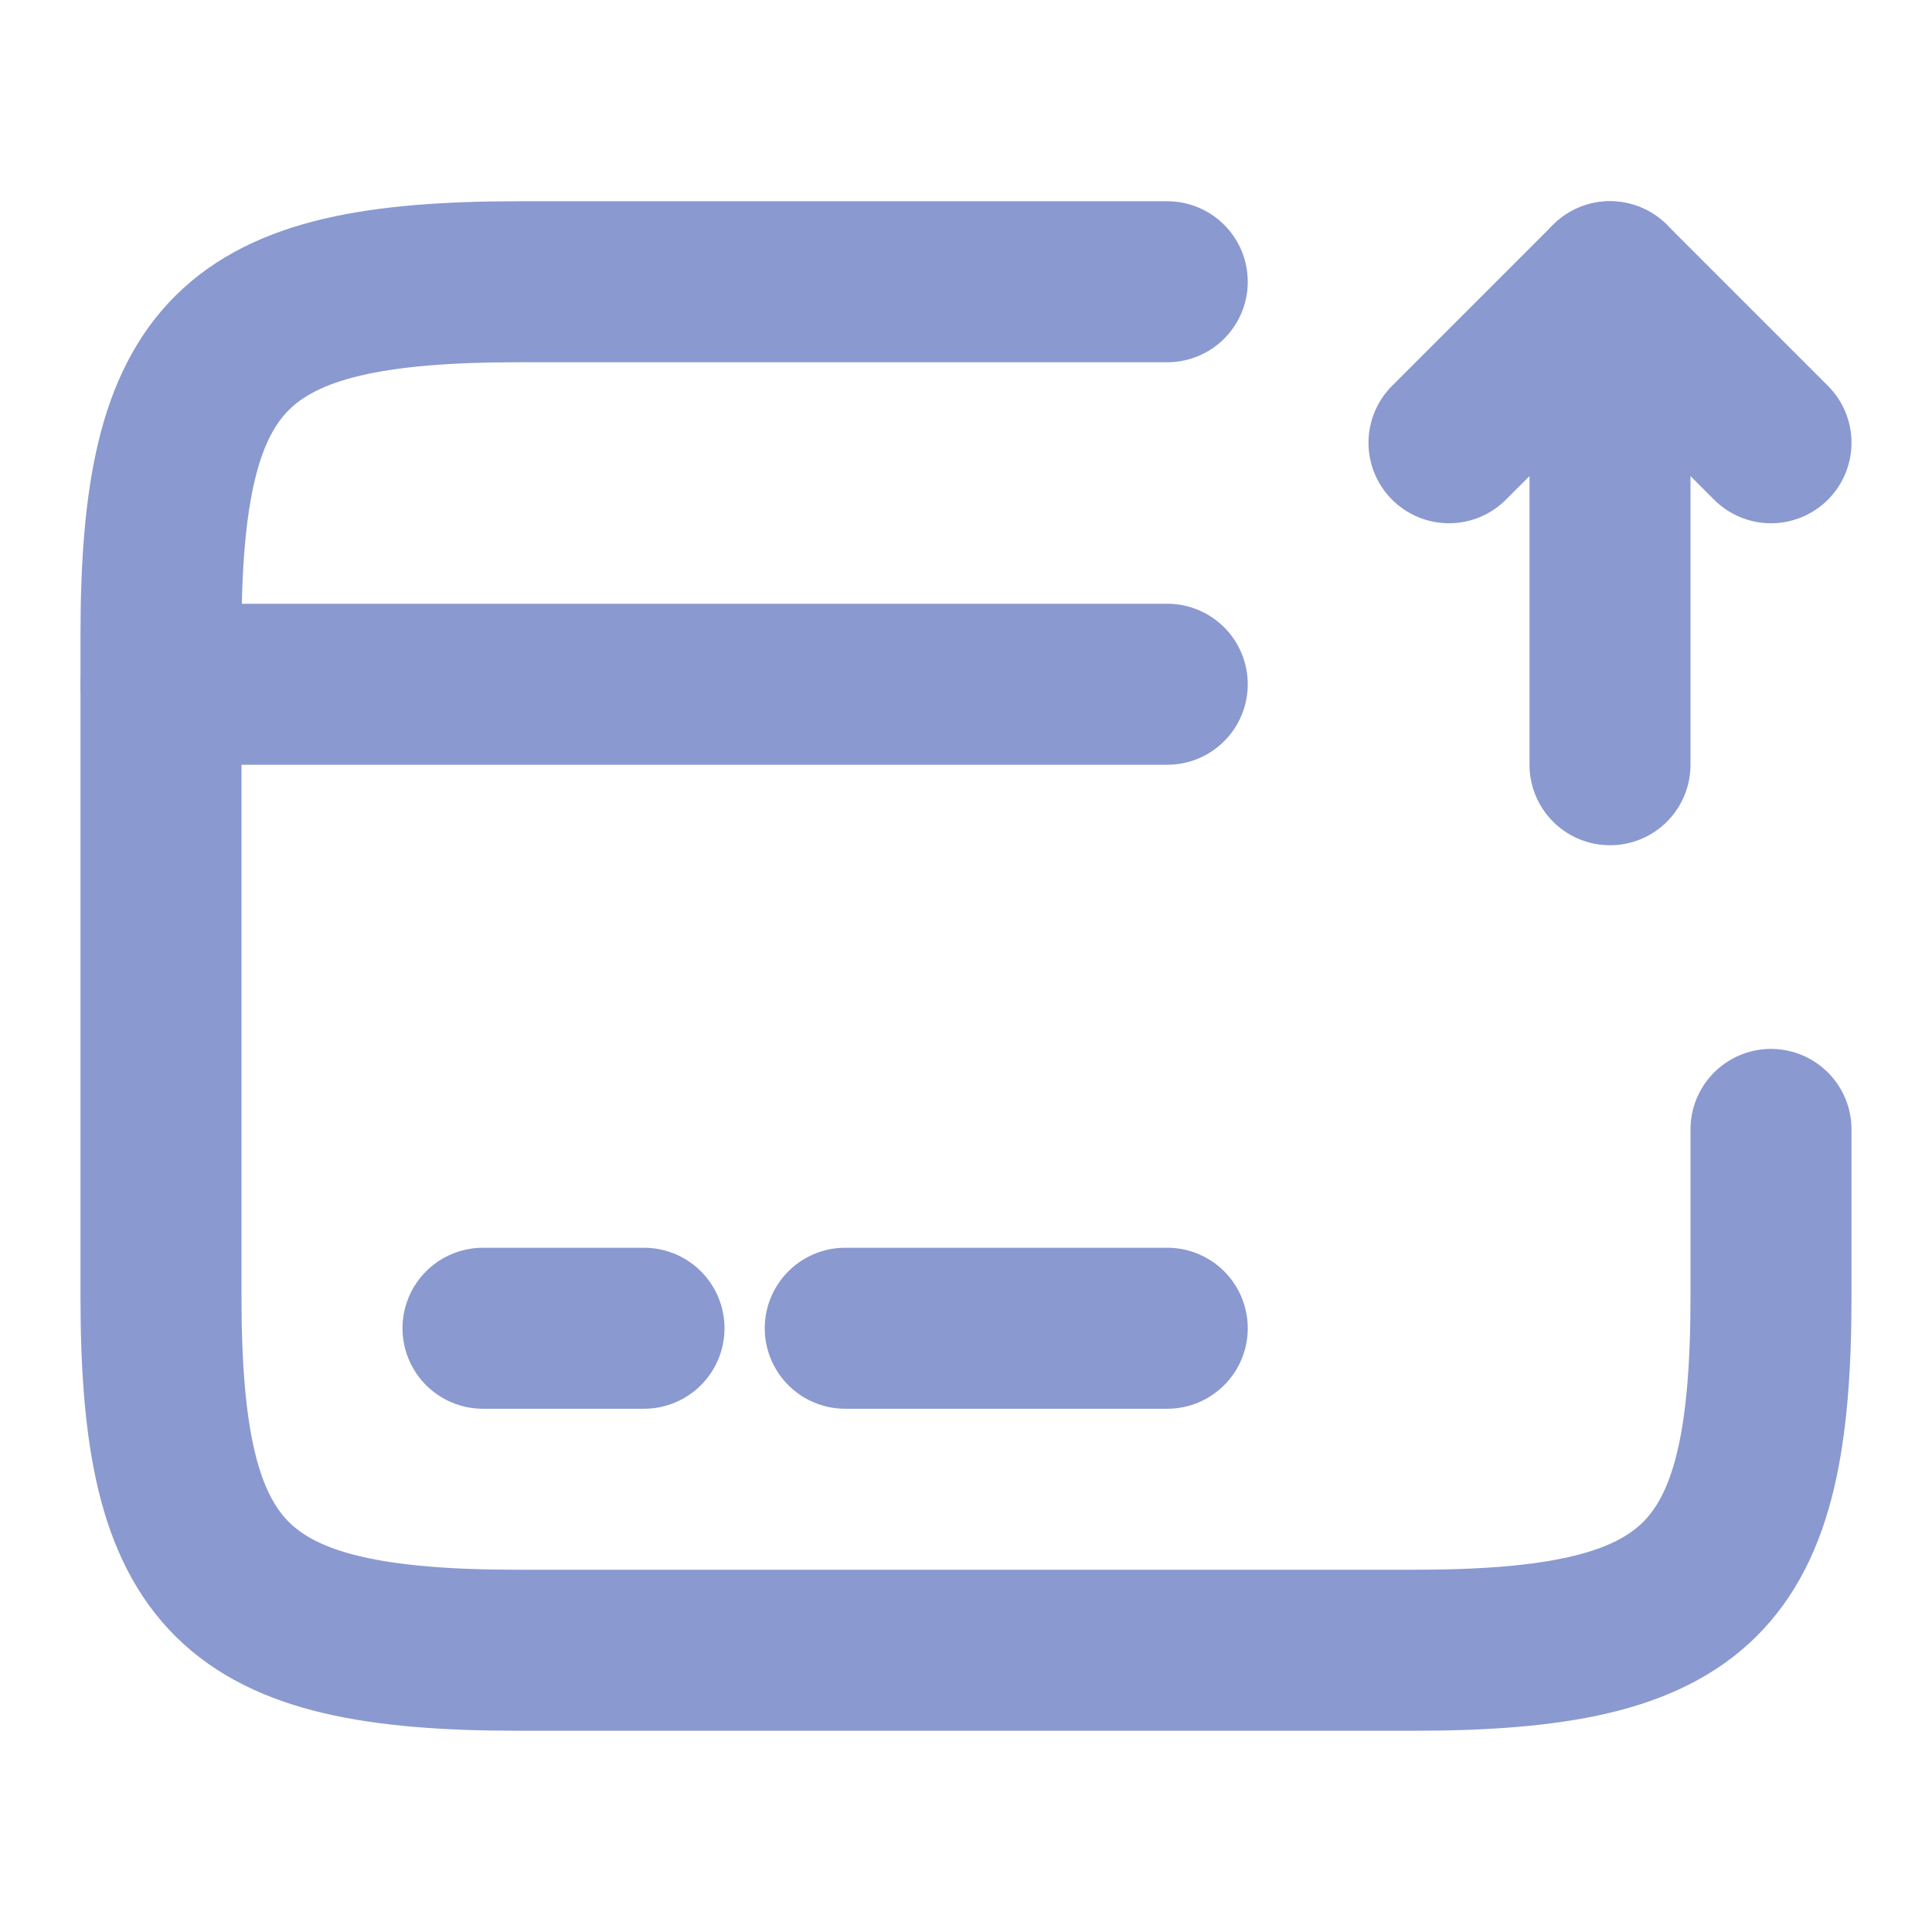 <svg width="24" height="24" viewBox="0 0 24 24" fill="none" xmlns="http://www.w3.org/2000/svg">
<path d="M2 8.5H14.5" stroke="#8A99CF" stroke-width="2" stroke-miterlimit="10" stroke-linecap="round" stroke-linejoin="round"/>
<path d="M6 16.5H8" stroke="#8A99CF" stroke-width="2" stroke-miterlimit="10" stroke-linecap="round" stroke-linejoin="round"/>
<path d="M10.5 16.5H14.5" stroke="#8A99CF" stroke-width="2" stroke-miterlimit="10" stroke-linecap="round" stroke-linejoin="round"/>
<path d="M22 14.03V16.11C22 19.62 21.11 20.5 17.56 20.5H6.44C2.89 20.5 2 19.62 2 16.11V7.89C2 4.38 2.89 3.5 6.44 3.5H14.5" stroke="#8A99CF" stroke-width="2" stroke-linecap="round" stroke-linejoin="round"/>
<path d="M20 9.5V3.5L22 5.5" stroke="#8A99CF" stroke-width="2" stroke-linecap="round" stroke-linejoin="round"/>
<path d="M20 3.5L18 5.5" stroke="#8A99CF" stroke-width="2" stroke-linecap="round" stroke-linejoin="round"/>
</svg>
